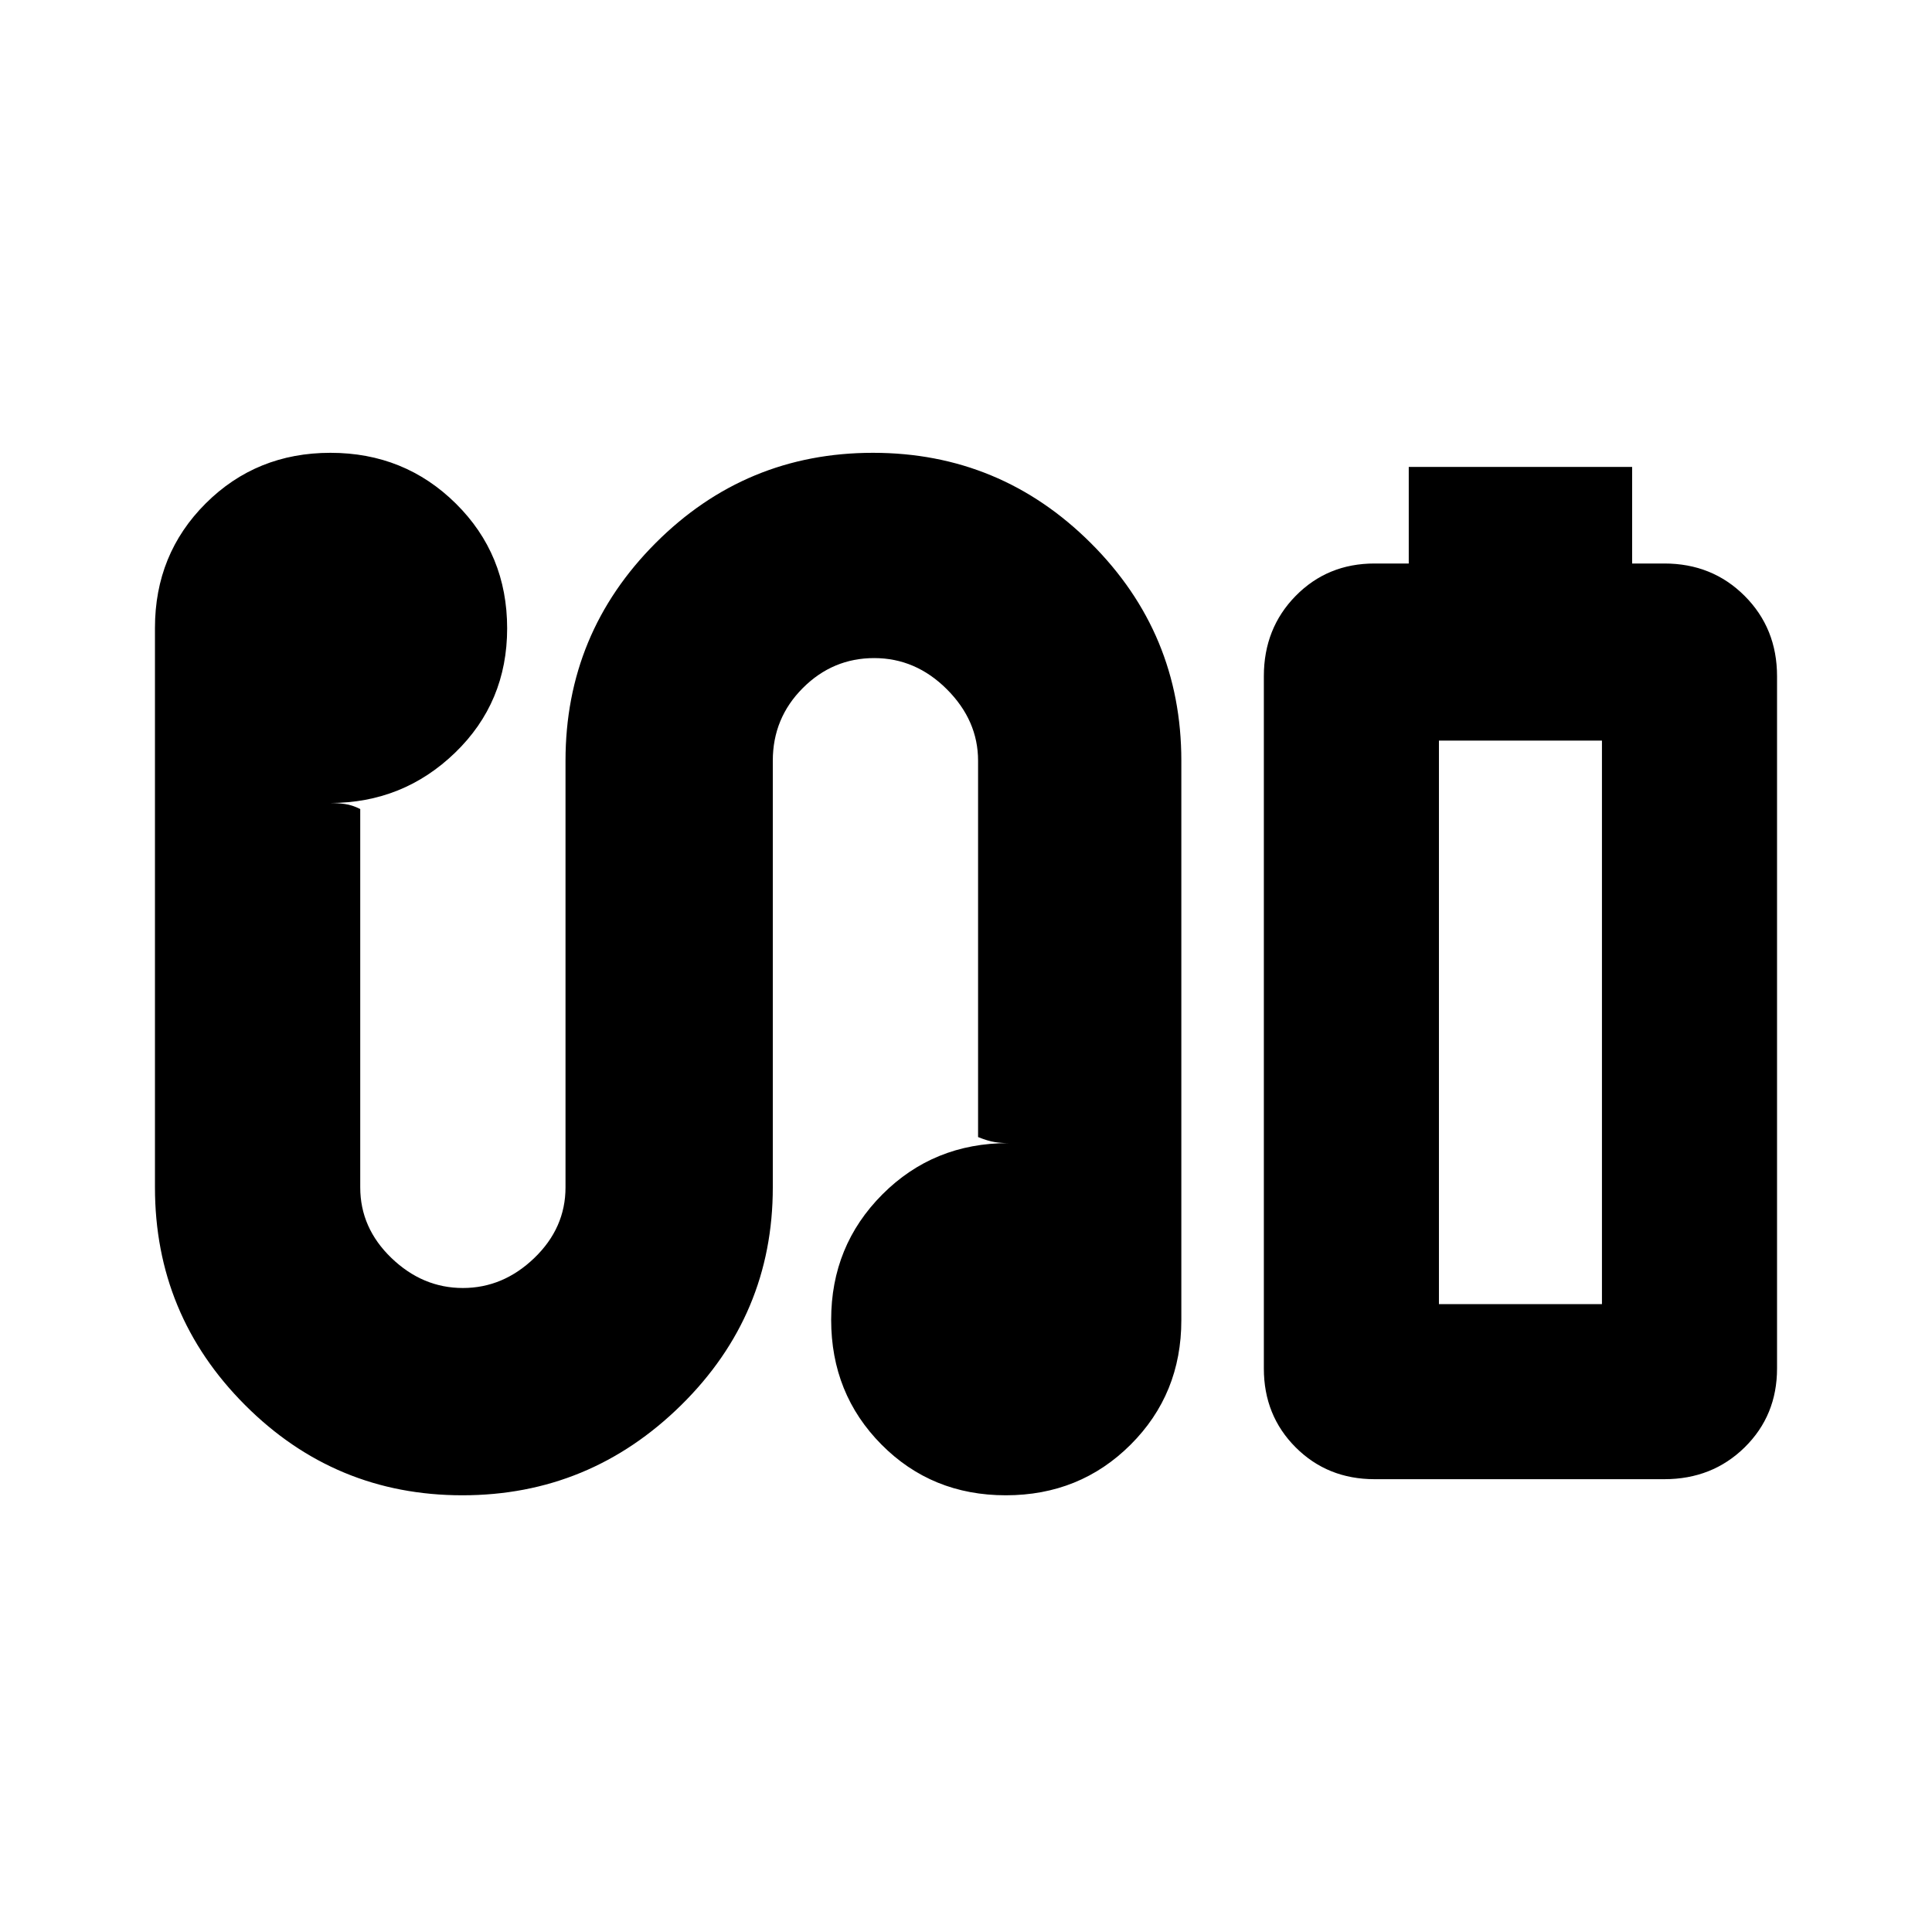<svg xmlns="http://www.w3.org/2000/svg" height="20" viewBox="0 -960 960 960" width="20"><path d="M700-680v-48h111v48h16q23.8 0 39.9 16.1Q883-647.8 883-624v344q0 23.37-16.1 39.19Q850.8-225 827-225H683q-23.37 0-39.19-15.81Q628-256.63 628-280v-344q0-23.8 15.81-39.9Q659.63-680 683-680h17Zm15 368h81-81Zm-485.23 95q-63.24 0-108-44.83Q77-306.67 77-370v-278q0-36.7 25.21-61.85t62-25.15q36.79 0 62.29 25.21t25.5 62Q252-611 226.15-586T164-561q3.67 0 7.33.5 3.67.5 7.67 2.5v188q0 20.17 15.5 35.09Q210-320 230-320t35.5-14.91Q281-349.83 281-370v-212q0-63.33 44.77-108.17 44.76-44.83 108-44.83Q497-735 542-690.17q45 44.84 45 108.17v278q0 36.7-25.21 61.85t-62 25.15Q463-217 438-242.21t-25-62q0-36.79 25.44-62.29Q463.89-392 501-392q-3.33 0-6.67-.5Q491-393 486-395v-187q0-20-15.5-35.5T434.38-633q-20.62 0-35.5 14.92Q384-603.16 384-582v212q0 63.33-45.5 108.17Q293-217 229.77-217ZM715-312h81v-280h-81v280Z"/></svg>